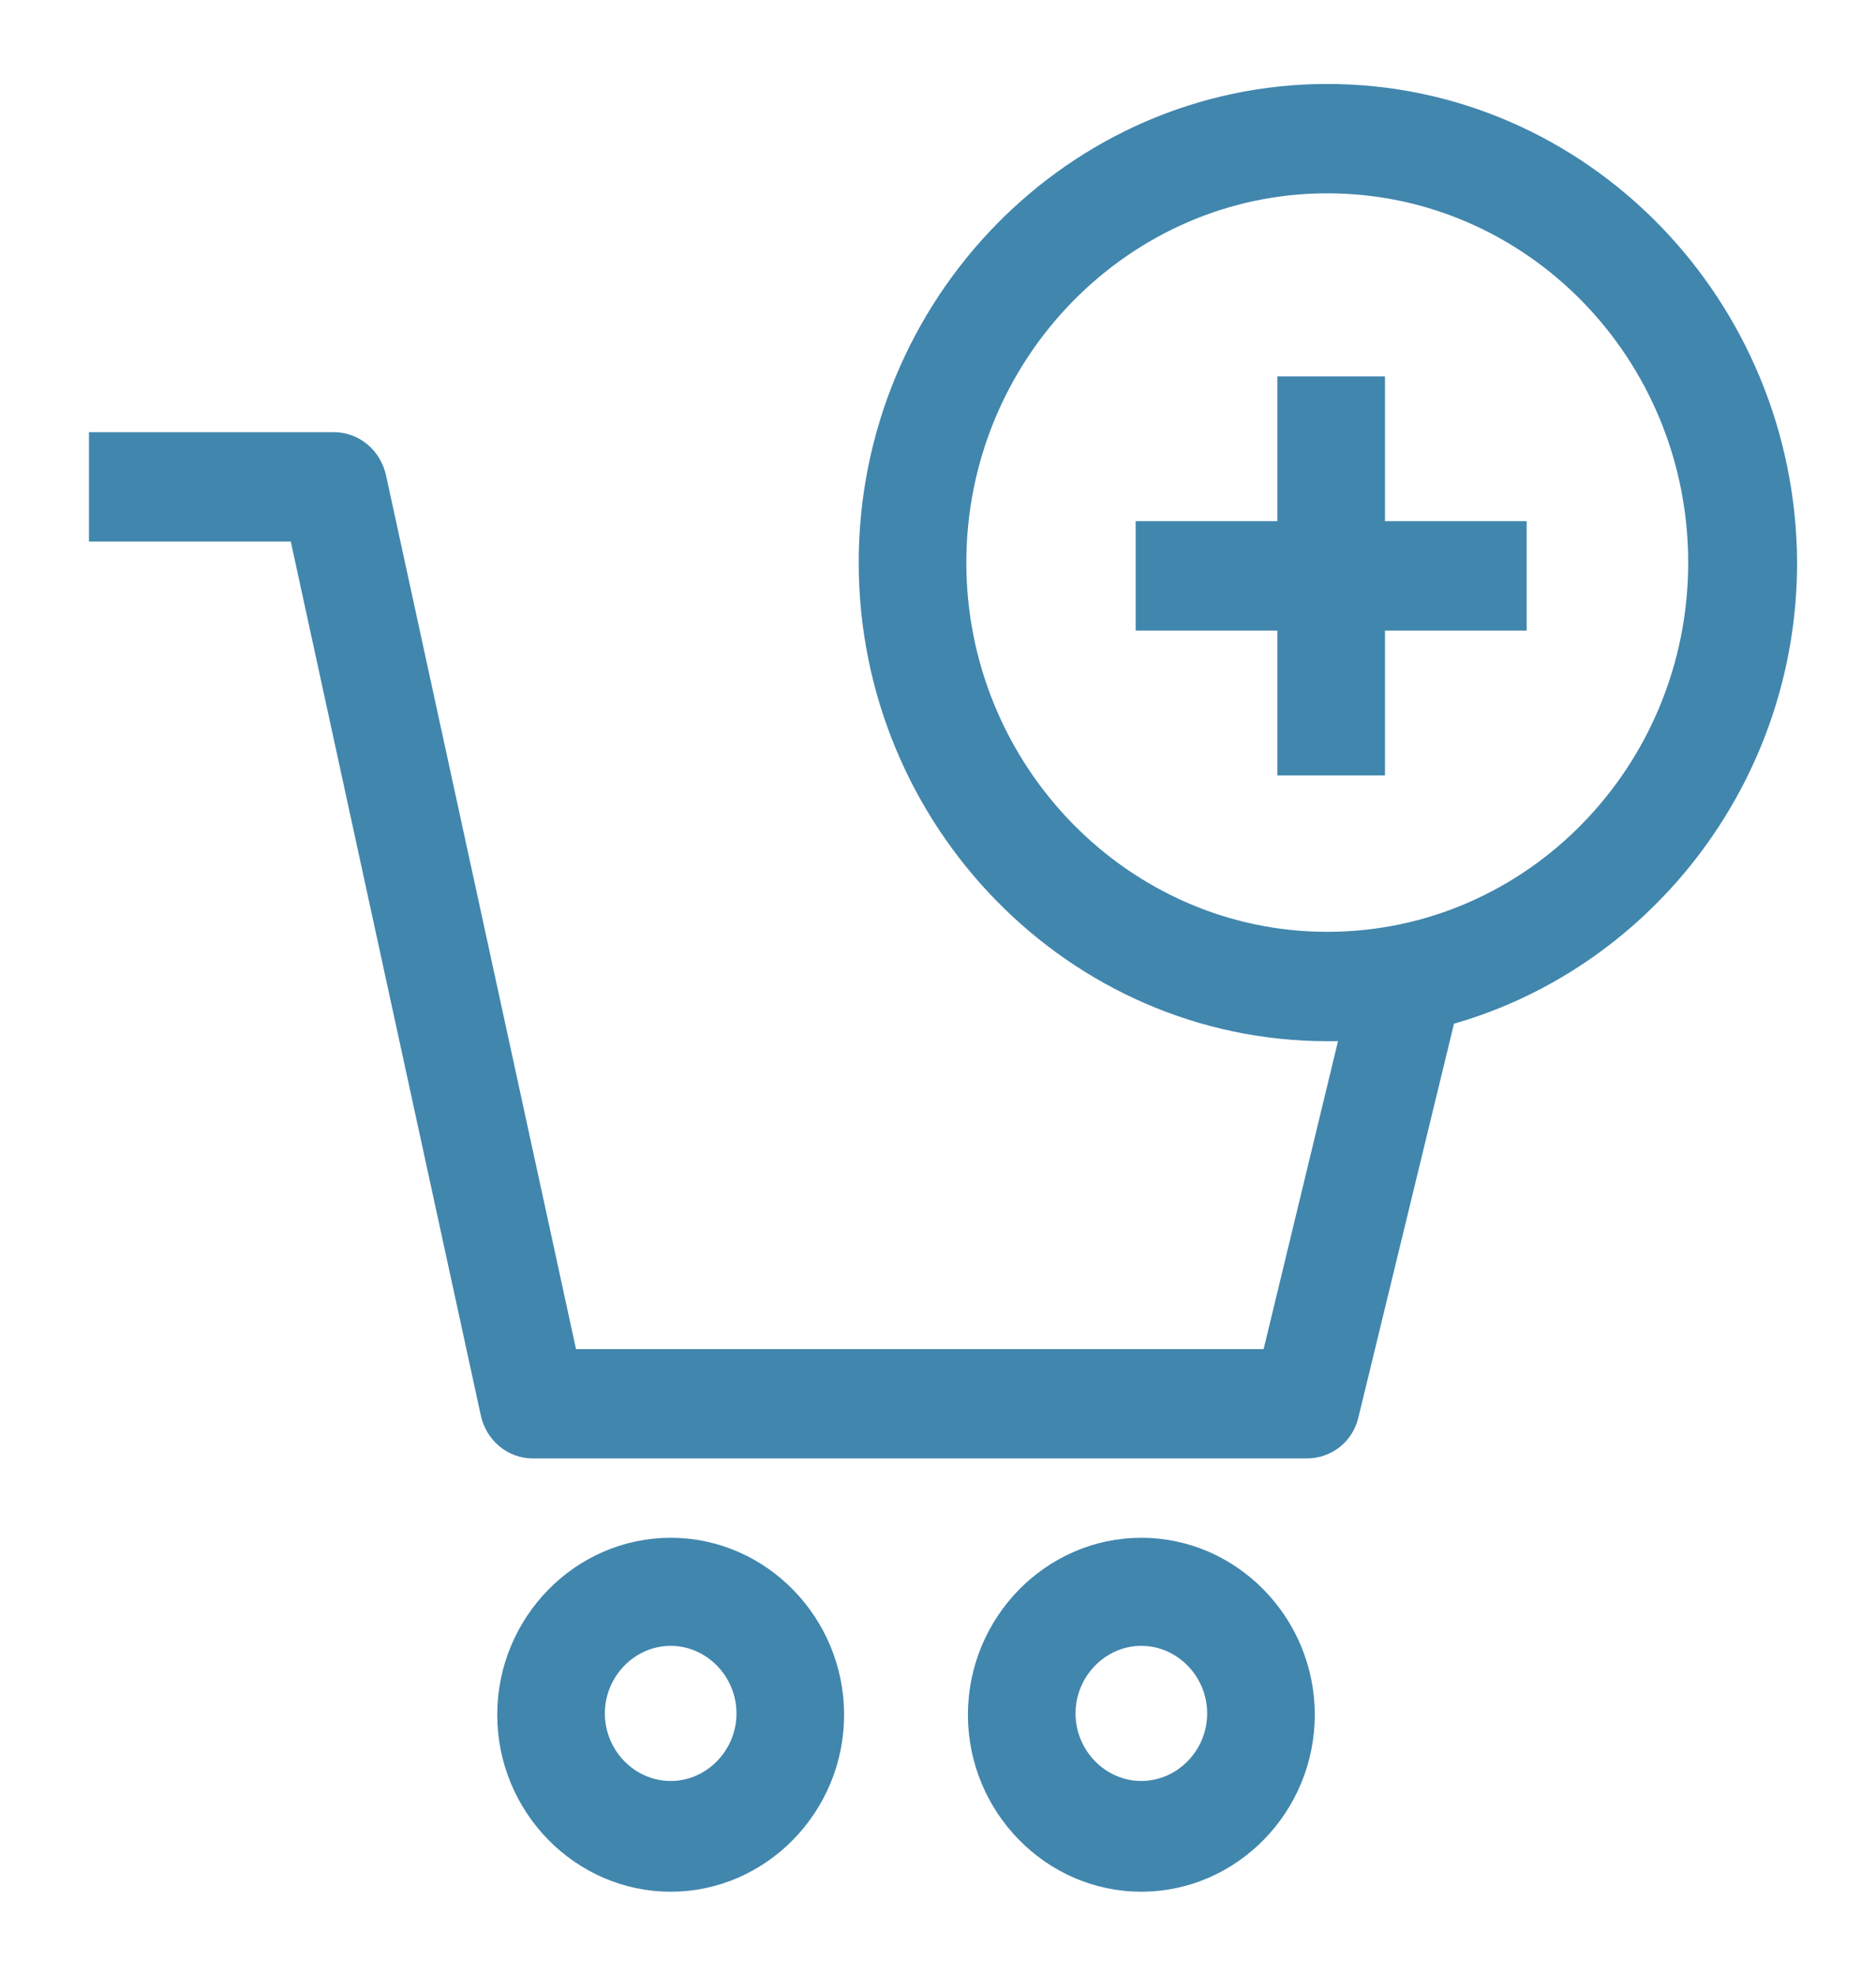 <svg width="19" height="20" viewBox="0 0 19 20" fill="none" xmlns="http://www.w3.org/2000/svg">
<path d="M13.877 3.96H13.087V5.426H11.652V6.233H13.087V7.7H13.877V6.233H15.312V5.426H13.877V3.96ZM6.793 15.717C5.91 15.717 5.186 16.457 5.186 17.359C5.186 18.26 5.91 19 6.793 19C7.675 19 8.399 18.26 8.399 17.359C8.399 16.457 7.675 15.717 6.793 15.717ZM6.793 18.179C6.345 18.179 5.976 17.803 5.976 17.345C5.976 16.888 6.345 16.511 6.793 16.511C7.24 16.511 7.609 16.888 7.609 17.345C7.609 17.803 7.24 18.179 6.793 18.179ZM13.442 1C10.914 1 8.847 3.112 8.847 5.695C8.847 8.278 10.914 10.39 13.442 10.39C13.548 10.39 13.64 10.39 13.745 10.377L12.916 13.807H5.713L3.764 4.848C3.724 4.659 3.566 4.525 3.382 4.525H1.051V5.332H3.066L5.015 14.291C5.054 14.48 5.212 14.614 5.397 14.614H13.232C13.416 14.614 13.574 14.493 13.614 14.305L14.601 10.242C16.576 9.717 18.051 7.874 18.051 5.695C18.038 3.112 15.984 1 13.442 1ZM13.442 9.583C11.349 9.583 9.637 7.834 9.637 5.695C9.637 3.556 11.349 1.807 13.442 1.807C15.549 1.807 17.248 3.556 17.248 5.695C17.248 7.834 15.549 9.583 13.442 9.583ZM11.559 15.717C10.677 15.717 9.953 16.457 9.953 17.359C9.953 18.26 10.677 19 11.559 19C12.442 19 13.166 18.26 13.166 17.359C13.166 16.457 12.442 15.717 11.559 15.717ZM11.559 18.179C11.112 18.179 10.743 17.803 10.743 17.345C10.743 16.888 11.112 16.511 11.559 16.511C12.007 16.511 12.376 16.888 12.376 17.345C12.376 17.803 12.007 18.179 11.559 18.179Z" fill="#4186AD" stroke="#4186AD" stroke-width="0.3"/>
</svg>
